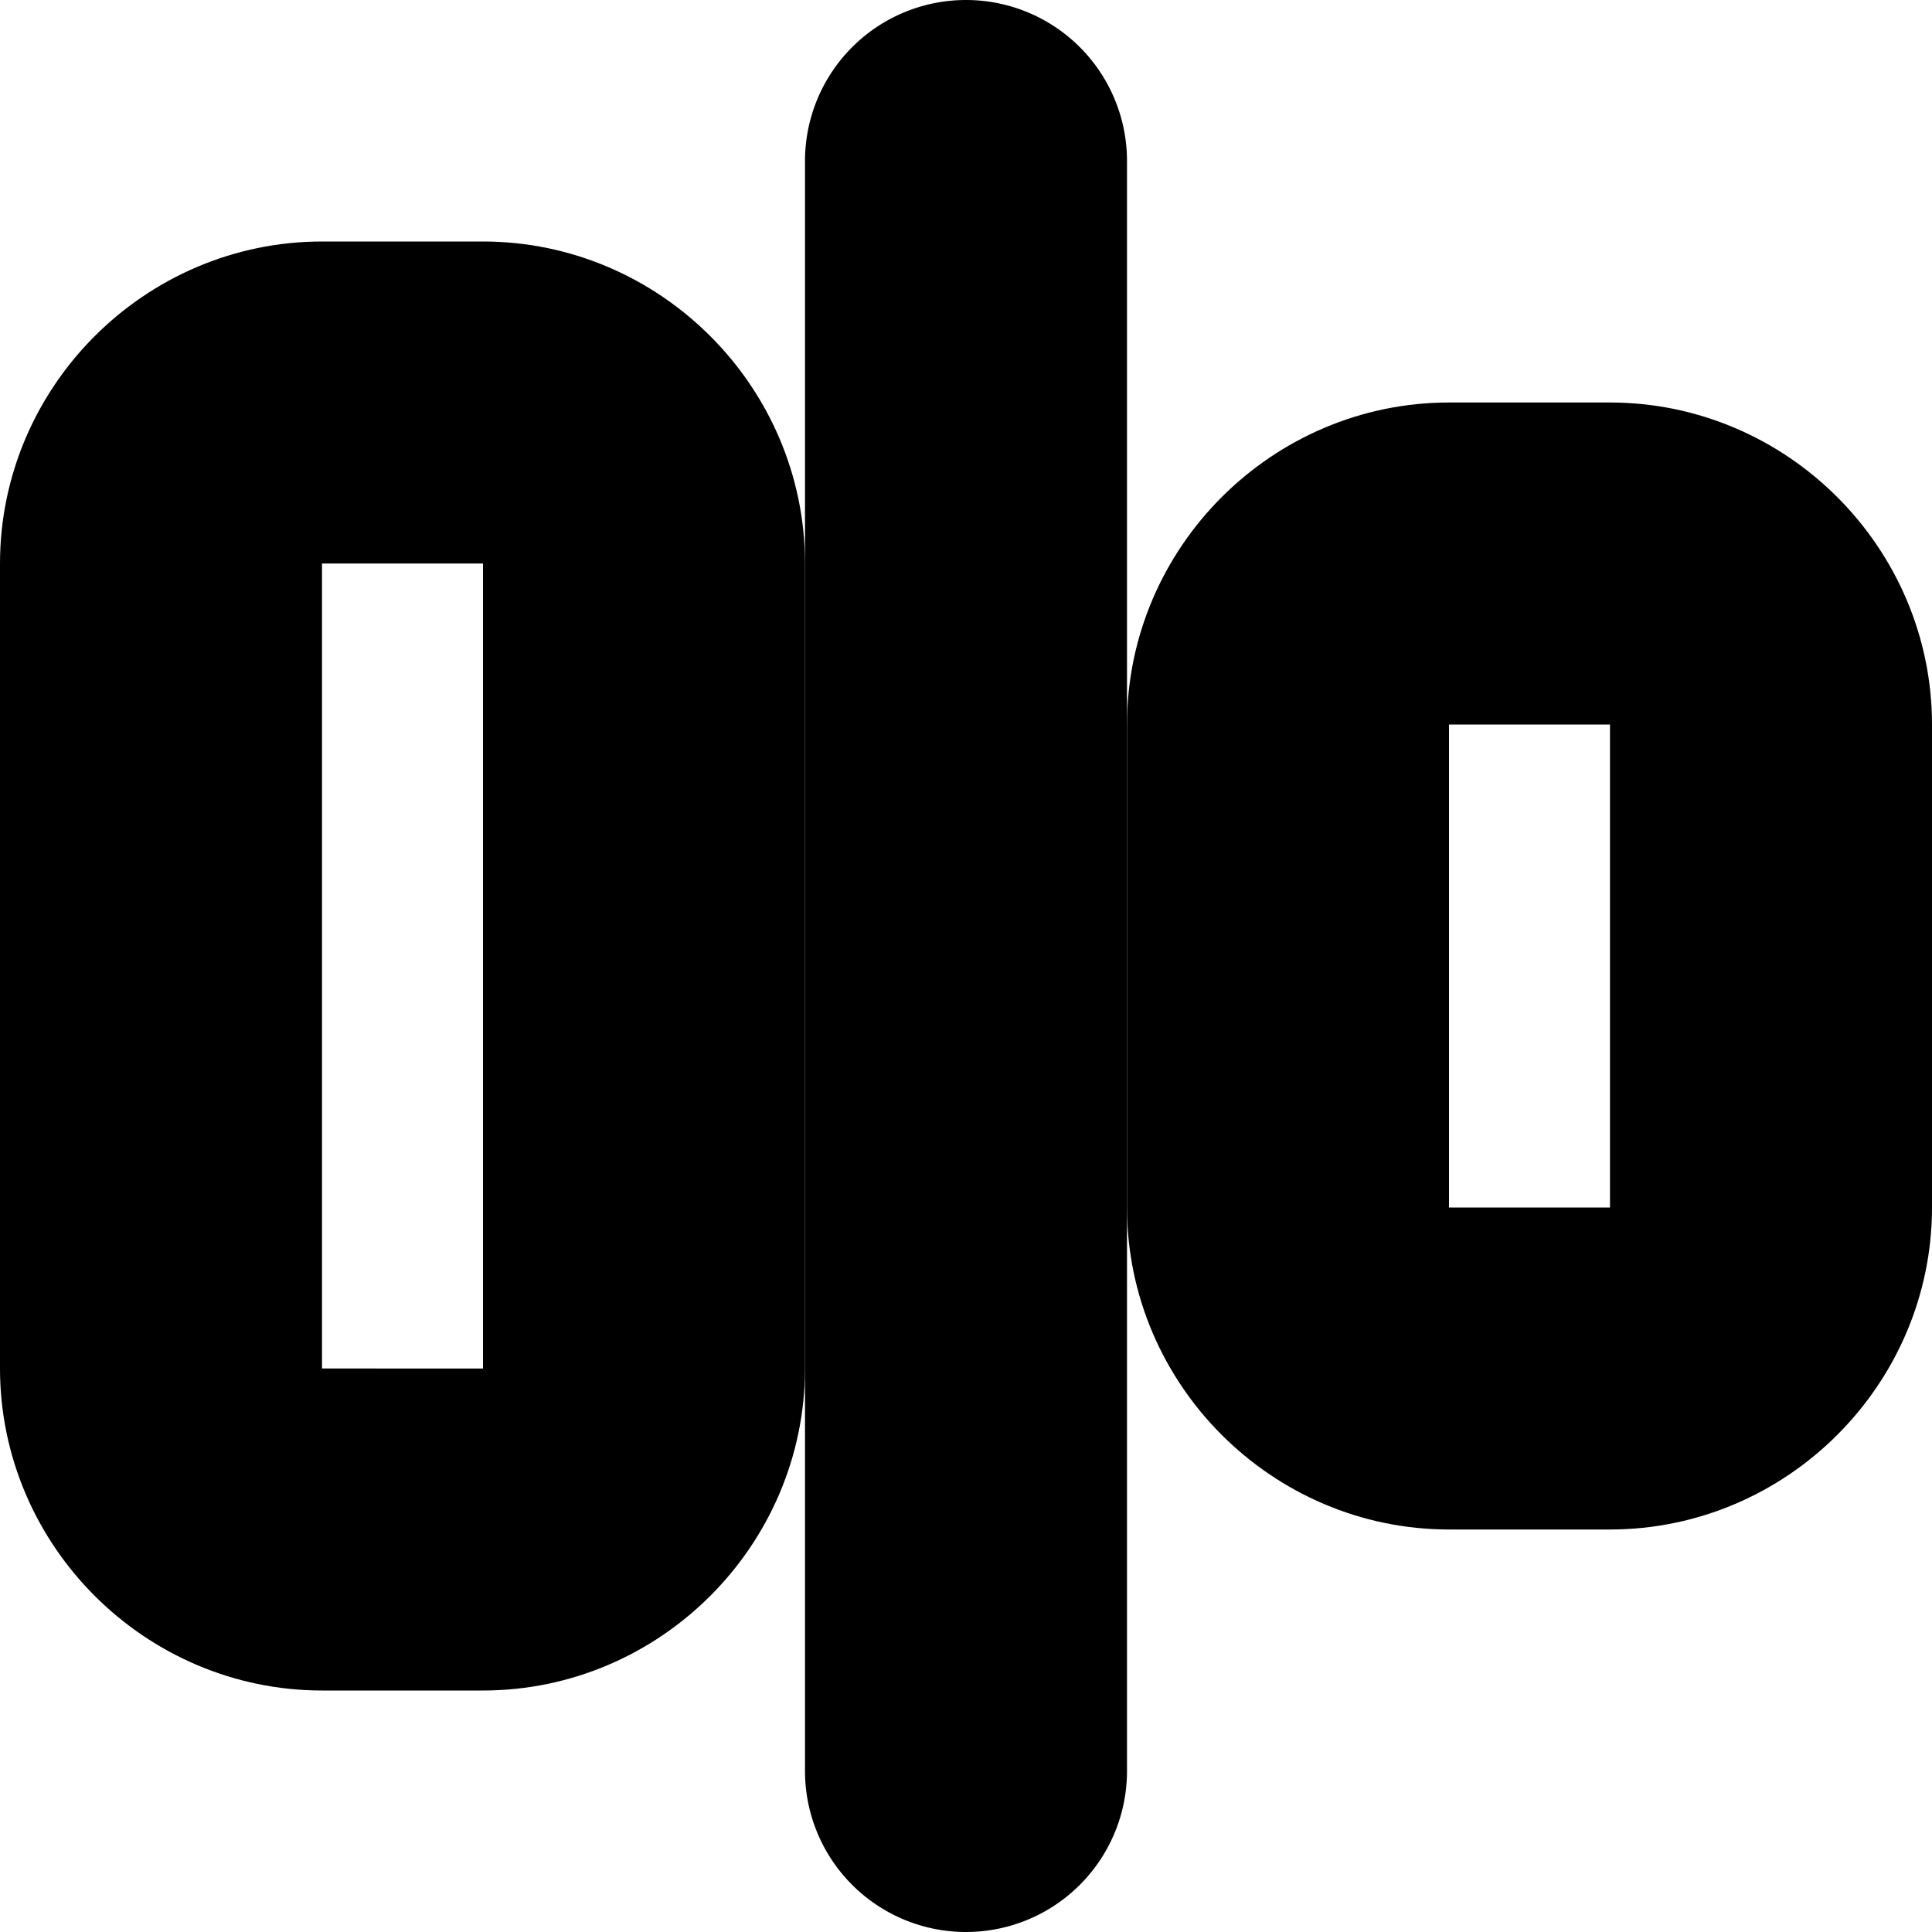 <?xml version="1.0" encoding="UTF-8" standalone="no"?>
<svg
   width="24"
   height="24"
   viewBox="0 0 24 24"
   fill="none"
   stroke="currentColor"
   stroke-width="2"
   stroke-linecap="round"
   stroke-linejoin="round"
   version="1.1"
   id="svg8"
   xmlns="http://www.w3.org/2000/svg"
   xmlns:svg="http://www.w3.org/2000/svg">
  <defs
     id="defs12" />
  <path
     style="color:#000000;fill:#000000;-inkscape-stroke:none"
     d="M 4,4 C 2.355,4 1,5.355 1,7 v 10 c 0,1.645 1.355,3 3,3 h 2 c 1.645,0 3,-1.355 3,-3 V 7 C 9,5.355 7.645,4 6,4 Z m 0,2 h 2 c 0.571,0 1,0.429 1,1 v 10 c 0,0.571 -0.429,1 -1,1 H 4 C 3.429,18 3,17.571 3,17 V 7 C 3,6.429 3.429,6 4,6 Z"
     id="rect2" />
  <path
     style="color:#000000;fill:#000000;-inkscape-stroke:none"
     d="m 18,6 c -1.645,0 -3,1.355 -3,3 v 6 c 0,1.645 1.355,3 3,3 h 2 c 1.645,0 3,-1.355 3,-3 V 9 C 23,7.355 21.645,6 20,6 Z m 0,2 h 2 c 0.571,0 1,0.429 1,1 v 6 c 0,0.571 -0.429,1 -1,1 h -2 c -0.571,0 -1,-0.429 -1,-1 V 9 c 0,-0.571 0.429,-1 1,-1 z"
     id="rect4" />
  <path
     style="color:#000000;fill:#000000;-inkscape-stroke:none"
     d="m 12,1 a 1,1 0 0 0 -1,1 v 20 a 1,1 0 0 0 1,1 1,1 0 0 0 1,-1 V 2 A 1,1 0 0 0 12,1 Z"
     id="path6" />
</svg>
